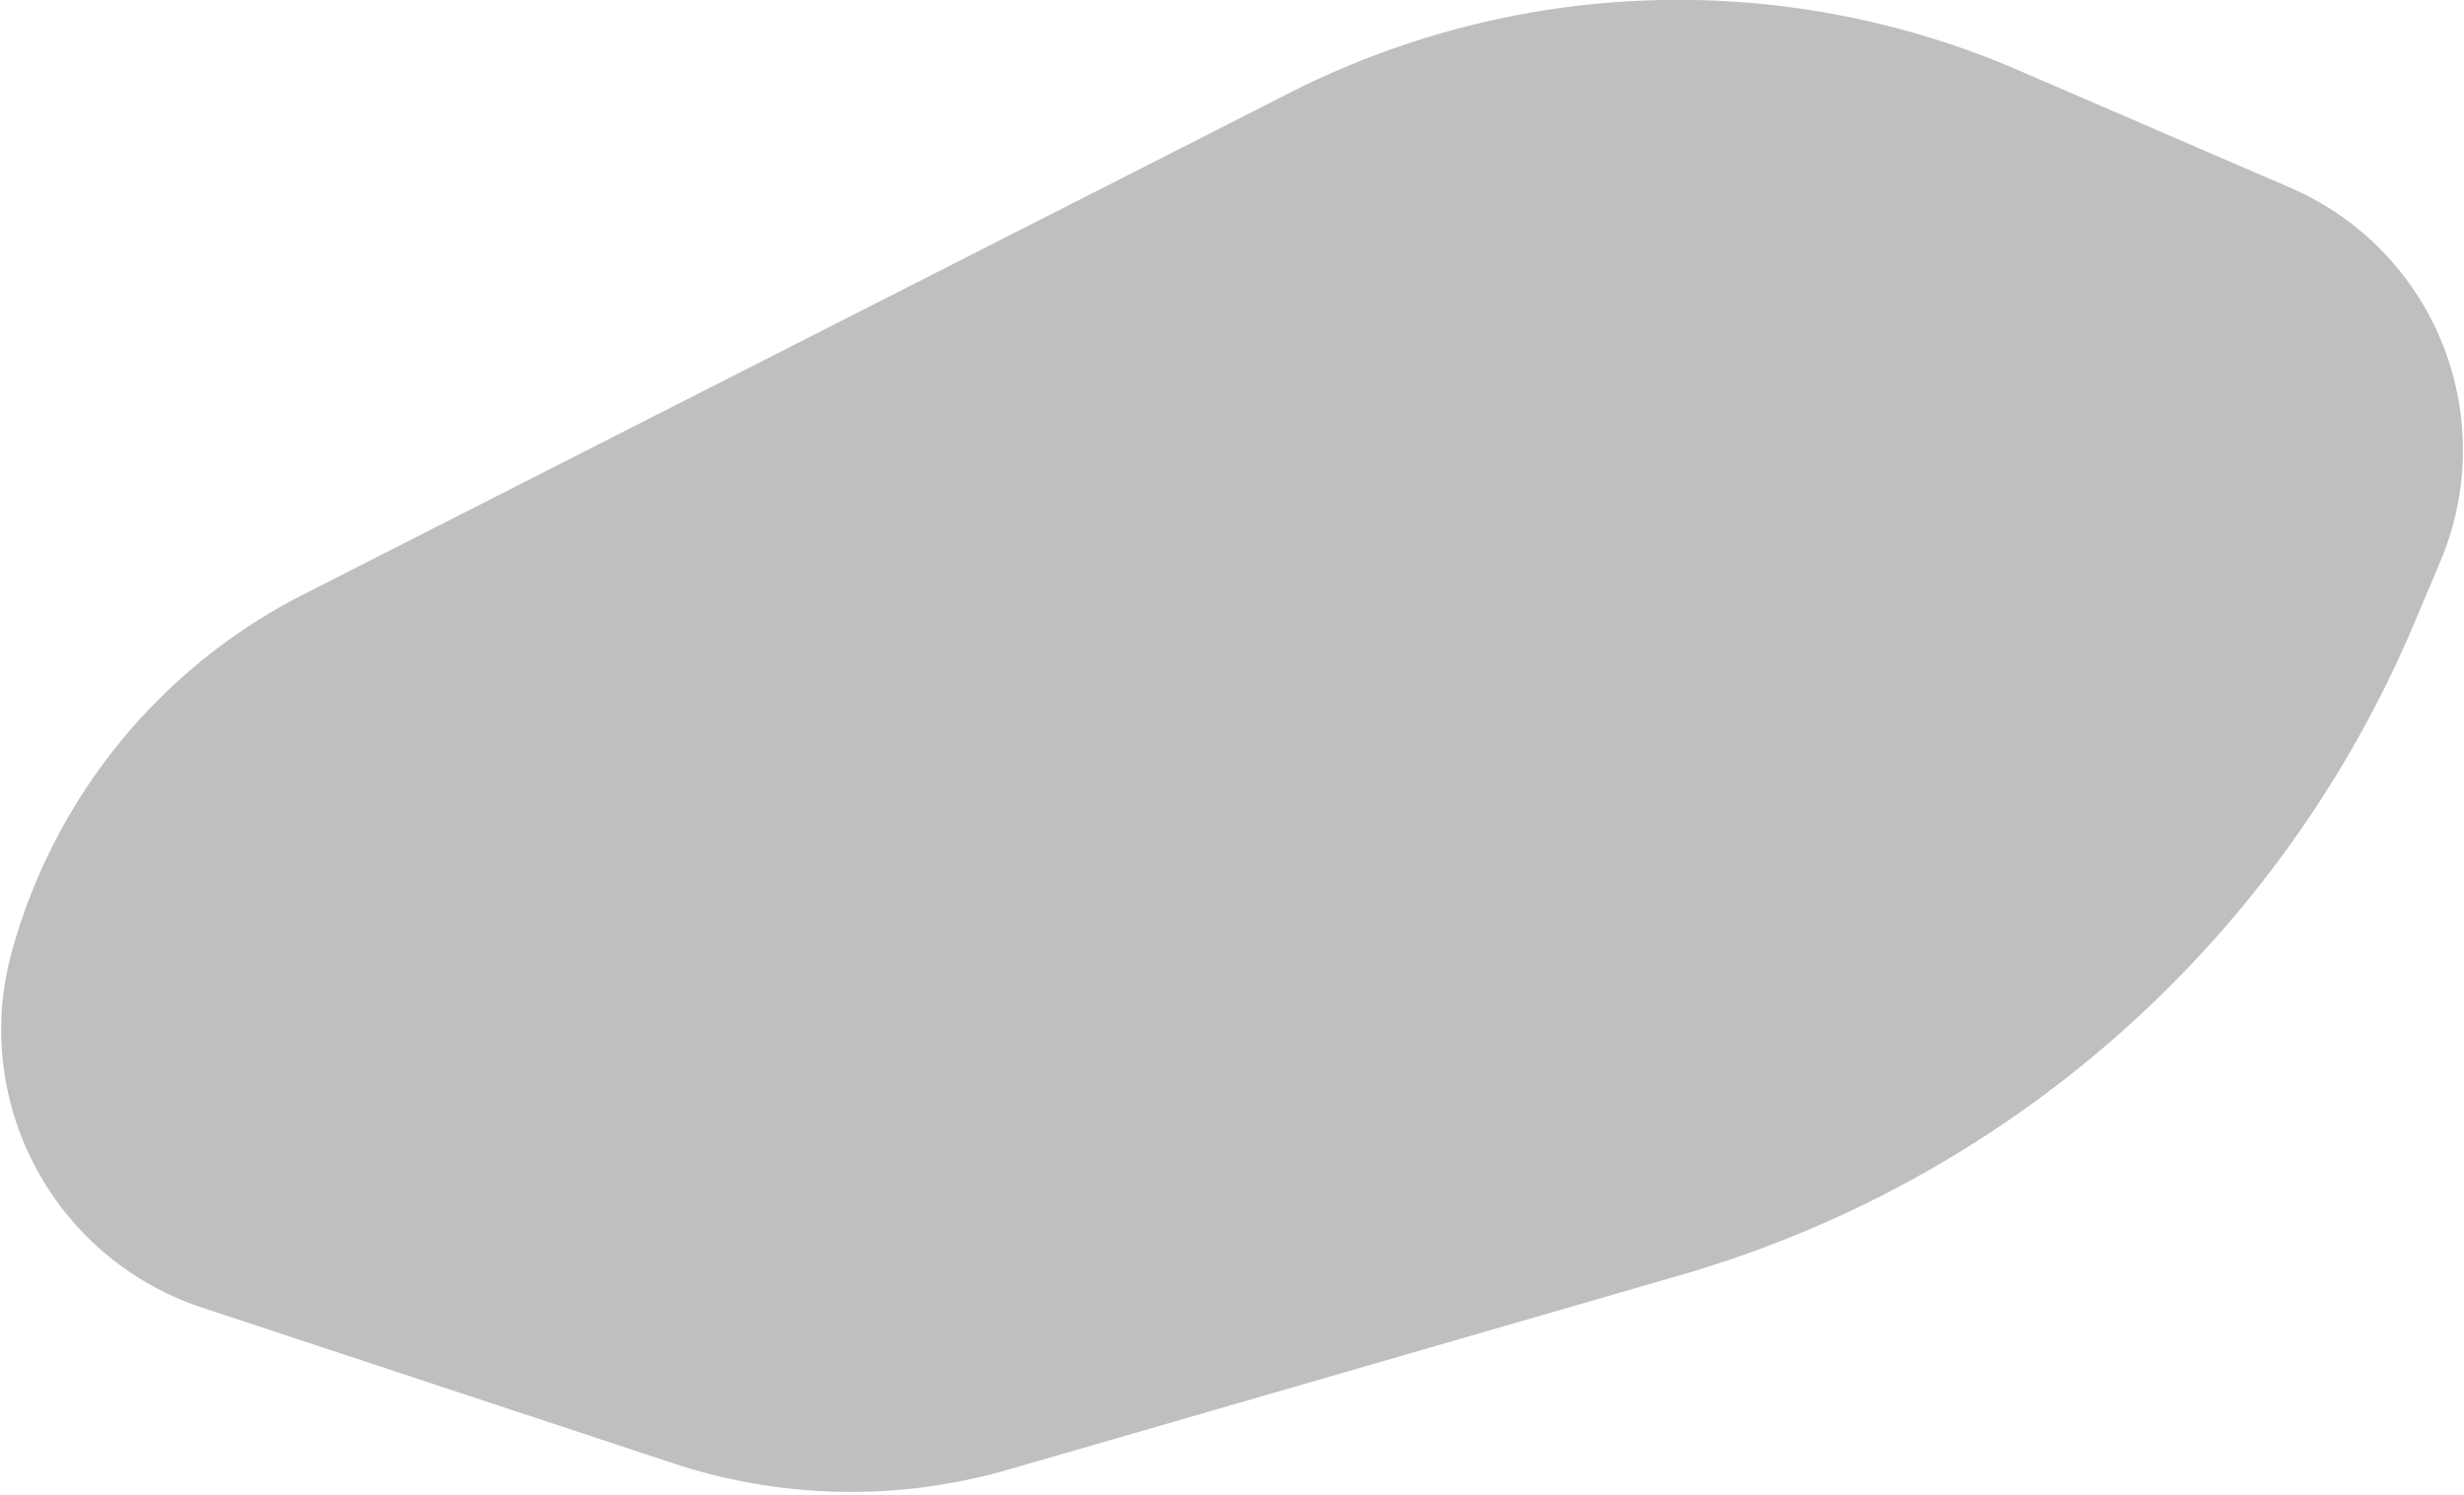 <svg xmlns="http://www.w3.org/2000/svg" viewBox="0 0 24.5 14.87"><defs><style>.cls-1{opacity:0.25;}</style></defs><g id="Layer_2" data-name="Layer 2"><g id="Layer_1-2" data-name="Layer 1"><path class="cls-1" d="M.1,9.53h0A2.91,2.91,0,0,0,2,13l4.69,1.55a5.63,5.63,0,0,0,3.35.06l6.67-1.93A11.33,11.33,0,0,0,24,6.21l.27-.64a2.84,2.84,0,0,0-1.49-3.7L20.05.69a8.53,8.53,0,0,0-7.22.23L3,5.92A5.67,5.67,0,0,0,.1,9.53Z"/></g></g></svg>
